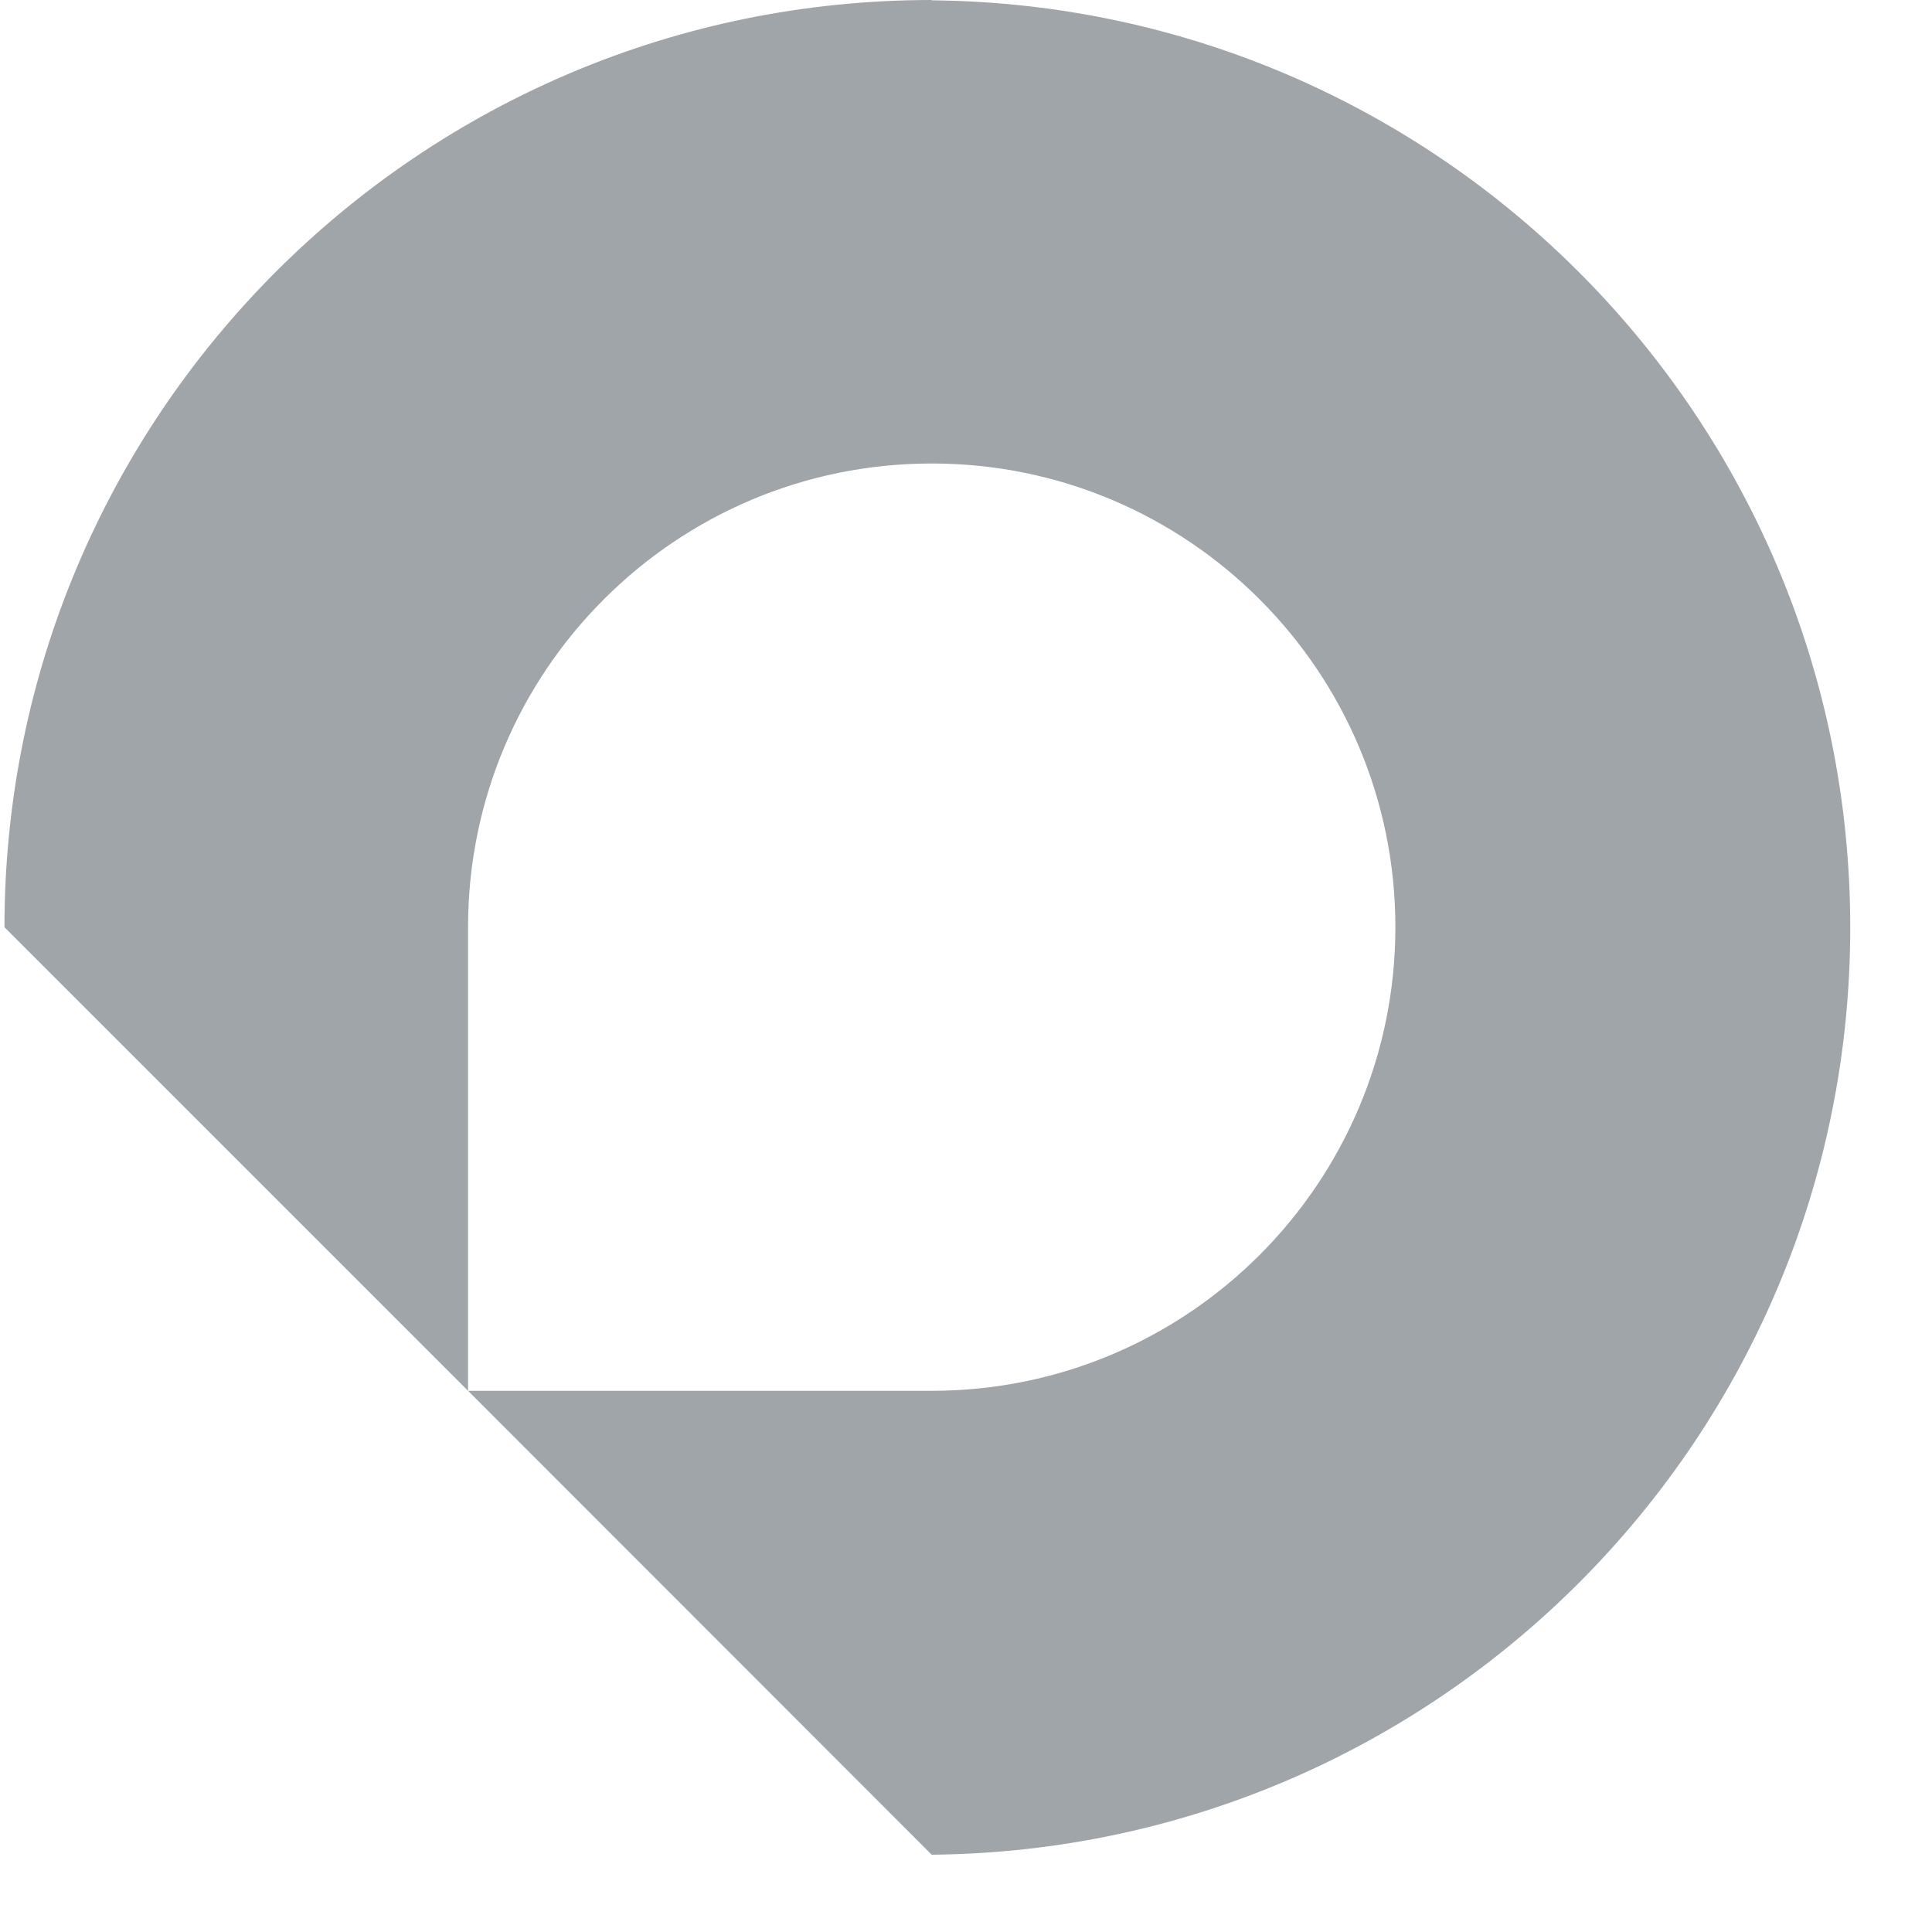 <svg xmlns="http://www.w3.org/2000/svg" version="1.1" viewBox="0 0 800 800">
    <style type="text/css">
        .st1{fill:#a0a5aa;}
    </style>
    <path class="st1"
          d="M385.802 0c-212.049 0-383.949 171.899-383.949 383.949v0l191.958 191.958v-191.958c0-0.010 0-0.022 0-0.034 0-106.033 85.958-191.992 191.992-191.992s191.992 85.958 191.992 191.992c0 106.033-85.958 191.992-191.992 191.992h-191.992l191.992 192.092c210.493-2.041 380.343-173.151 380.343-383.932s-169.851-381.892-380.151-383.931l-0.192-0.002z"/>
</svg>